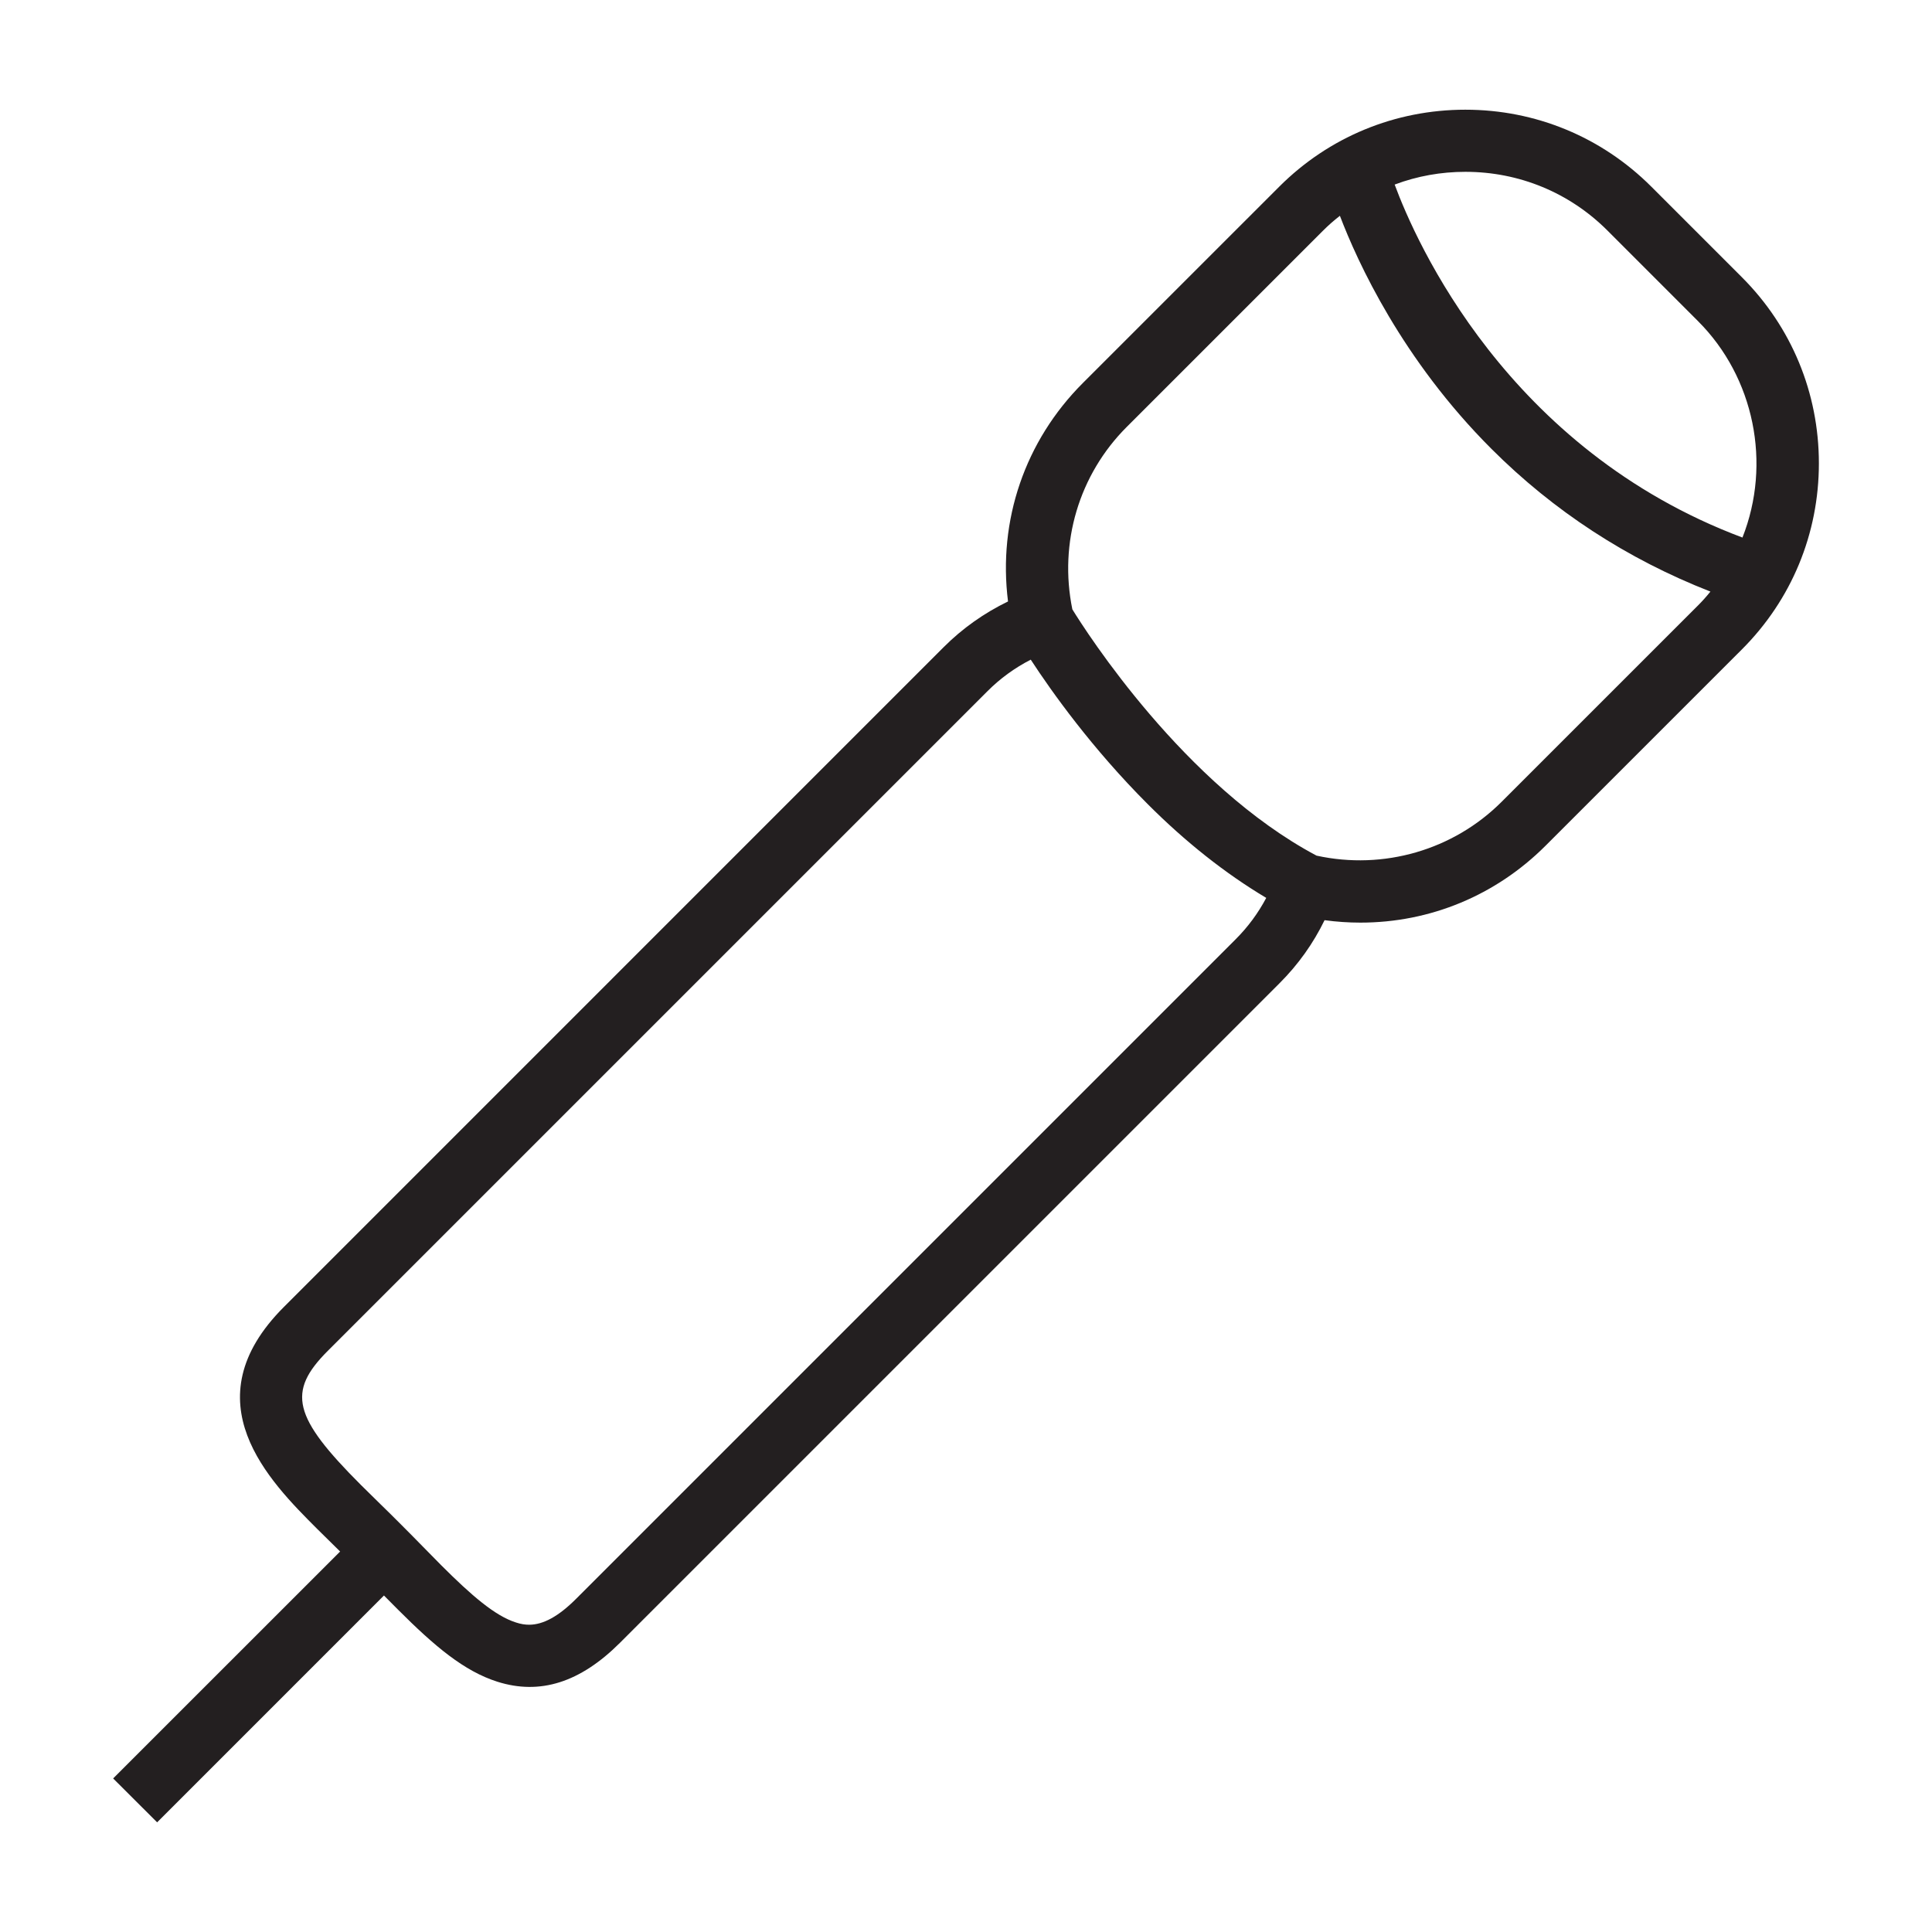 <?xml version="1.0" encoding="utf-8"?>
<!-- Generator: Adobe Illustrator 15.0.0, SVG Export Plug-In . SVG Version: 6.00 Build 0)  -->
<!DOCTYPE svg PUBLIC "-//W3C//DTD SVG 1.1//EN" "http://www.w3.org/Graphics/SVG/1.1/DTD/svg11.dtd">
<svg version="1.1" id="Layer_1" xmlns="http://www.w3.org/2000/svg" xmlns:xlink="http://www.w3.org/1999/xlink" x="0px" y="0px"
	 width="64px" height="64px" viewBox="0 0 64 64" enable-background="new 0 0 64 64" xml:space="preserve">
<g>
	<path fill="#231F20" d="M57.702,9.183l-2.999-2.999c-1.646-1.645-3.833-2.55-6.162-2.55c-2.33,0-4.521,0.906-6.165,2.55
		l-6.504,6.503c-1.921,1.921-2.818,4.552-2.48,7.237c-0.792,0.384-1.507,0.89-2.128,1.51L9.405,43.294
		c-3.125,3.125-0.481,5.77,1.102,7.353l0.76,0.749l-7.519,7.517l1.457,1.454l7.514-7.514c0.156,0.158,0.312,0.317,0.465,0.468
		c1.215,1.215,2.19,2.039,3.295,2.389c1.411,0.446,2.741,0.024,4.055-1.287l21.858-21.858c0.61-0.61,1.11-1.309,1.486-2.083
		c0.396,0.054,0.793,0.081,1.188,0.081c2.312,0,4.488-0.903,6.133-2.548l6.504-6.503c1.645-1.645,2.55-3.832,2.55-6.165
		C60.252,13.015,59.347,10.828,57.702,9.183z M57.721,17.807C49.922,14.883,46.898,8.003,46.2,6.114
		c0.749-0.282,1.537-0.422,2.343-0.422c1.782,0,3.451,0.69,4.706,1.945l2.999,3C58.115,12.502,58.69,15.356,57.721,17.807z
		 M43.612,28.344c-4.381-2.327-7.63-7.412-8.089-8.159c-0.452-2.206,0.22-4.463,1.803-6.044l6.504-6.503
		c0.166-0.167,0.349-0.328,0.556-0.489c0.586,1.537,2.064,4.767,5.021,7.721c2.059,2.059,4.495,3.649,7.253,4.727
		c-0.135,0.167-0.271,0.32-0.411,0.459l-6.504,6.503C48.148,28.158,45.834,28.83,43.612,28.344z M41.946,29.744
		c-0.27,0.508-0.607,0.964-1.008,1.365L19.079,52.968c-0.575,0.575-1.083,0.853-1.55,0.853c-0.14,0-0.274-0.021-0.433-0.073
		c-0.699-0.218-1.489-0.908-2.47-1.887l-0.618-0.628c-0.229-0.234-0.462-0.471-0.702-0.71c-0.239-0.242-0.478-0.476-0.709-0.701
		l-0.639-0.629c-2.255-2.255-2.459-3.085-1.099-4.445l21.859-21.858c0.414-0.414,0.892-0.763,1.427-1.038
		c0.696,1.067,2.034,2.945,3.875,4.786C39.267,27.887,40.586,28.933,41.946,29.744z"/>
</g>
</svg>
